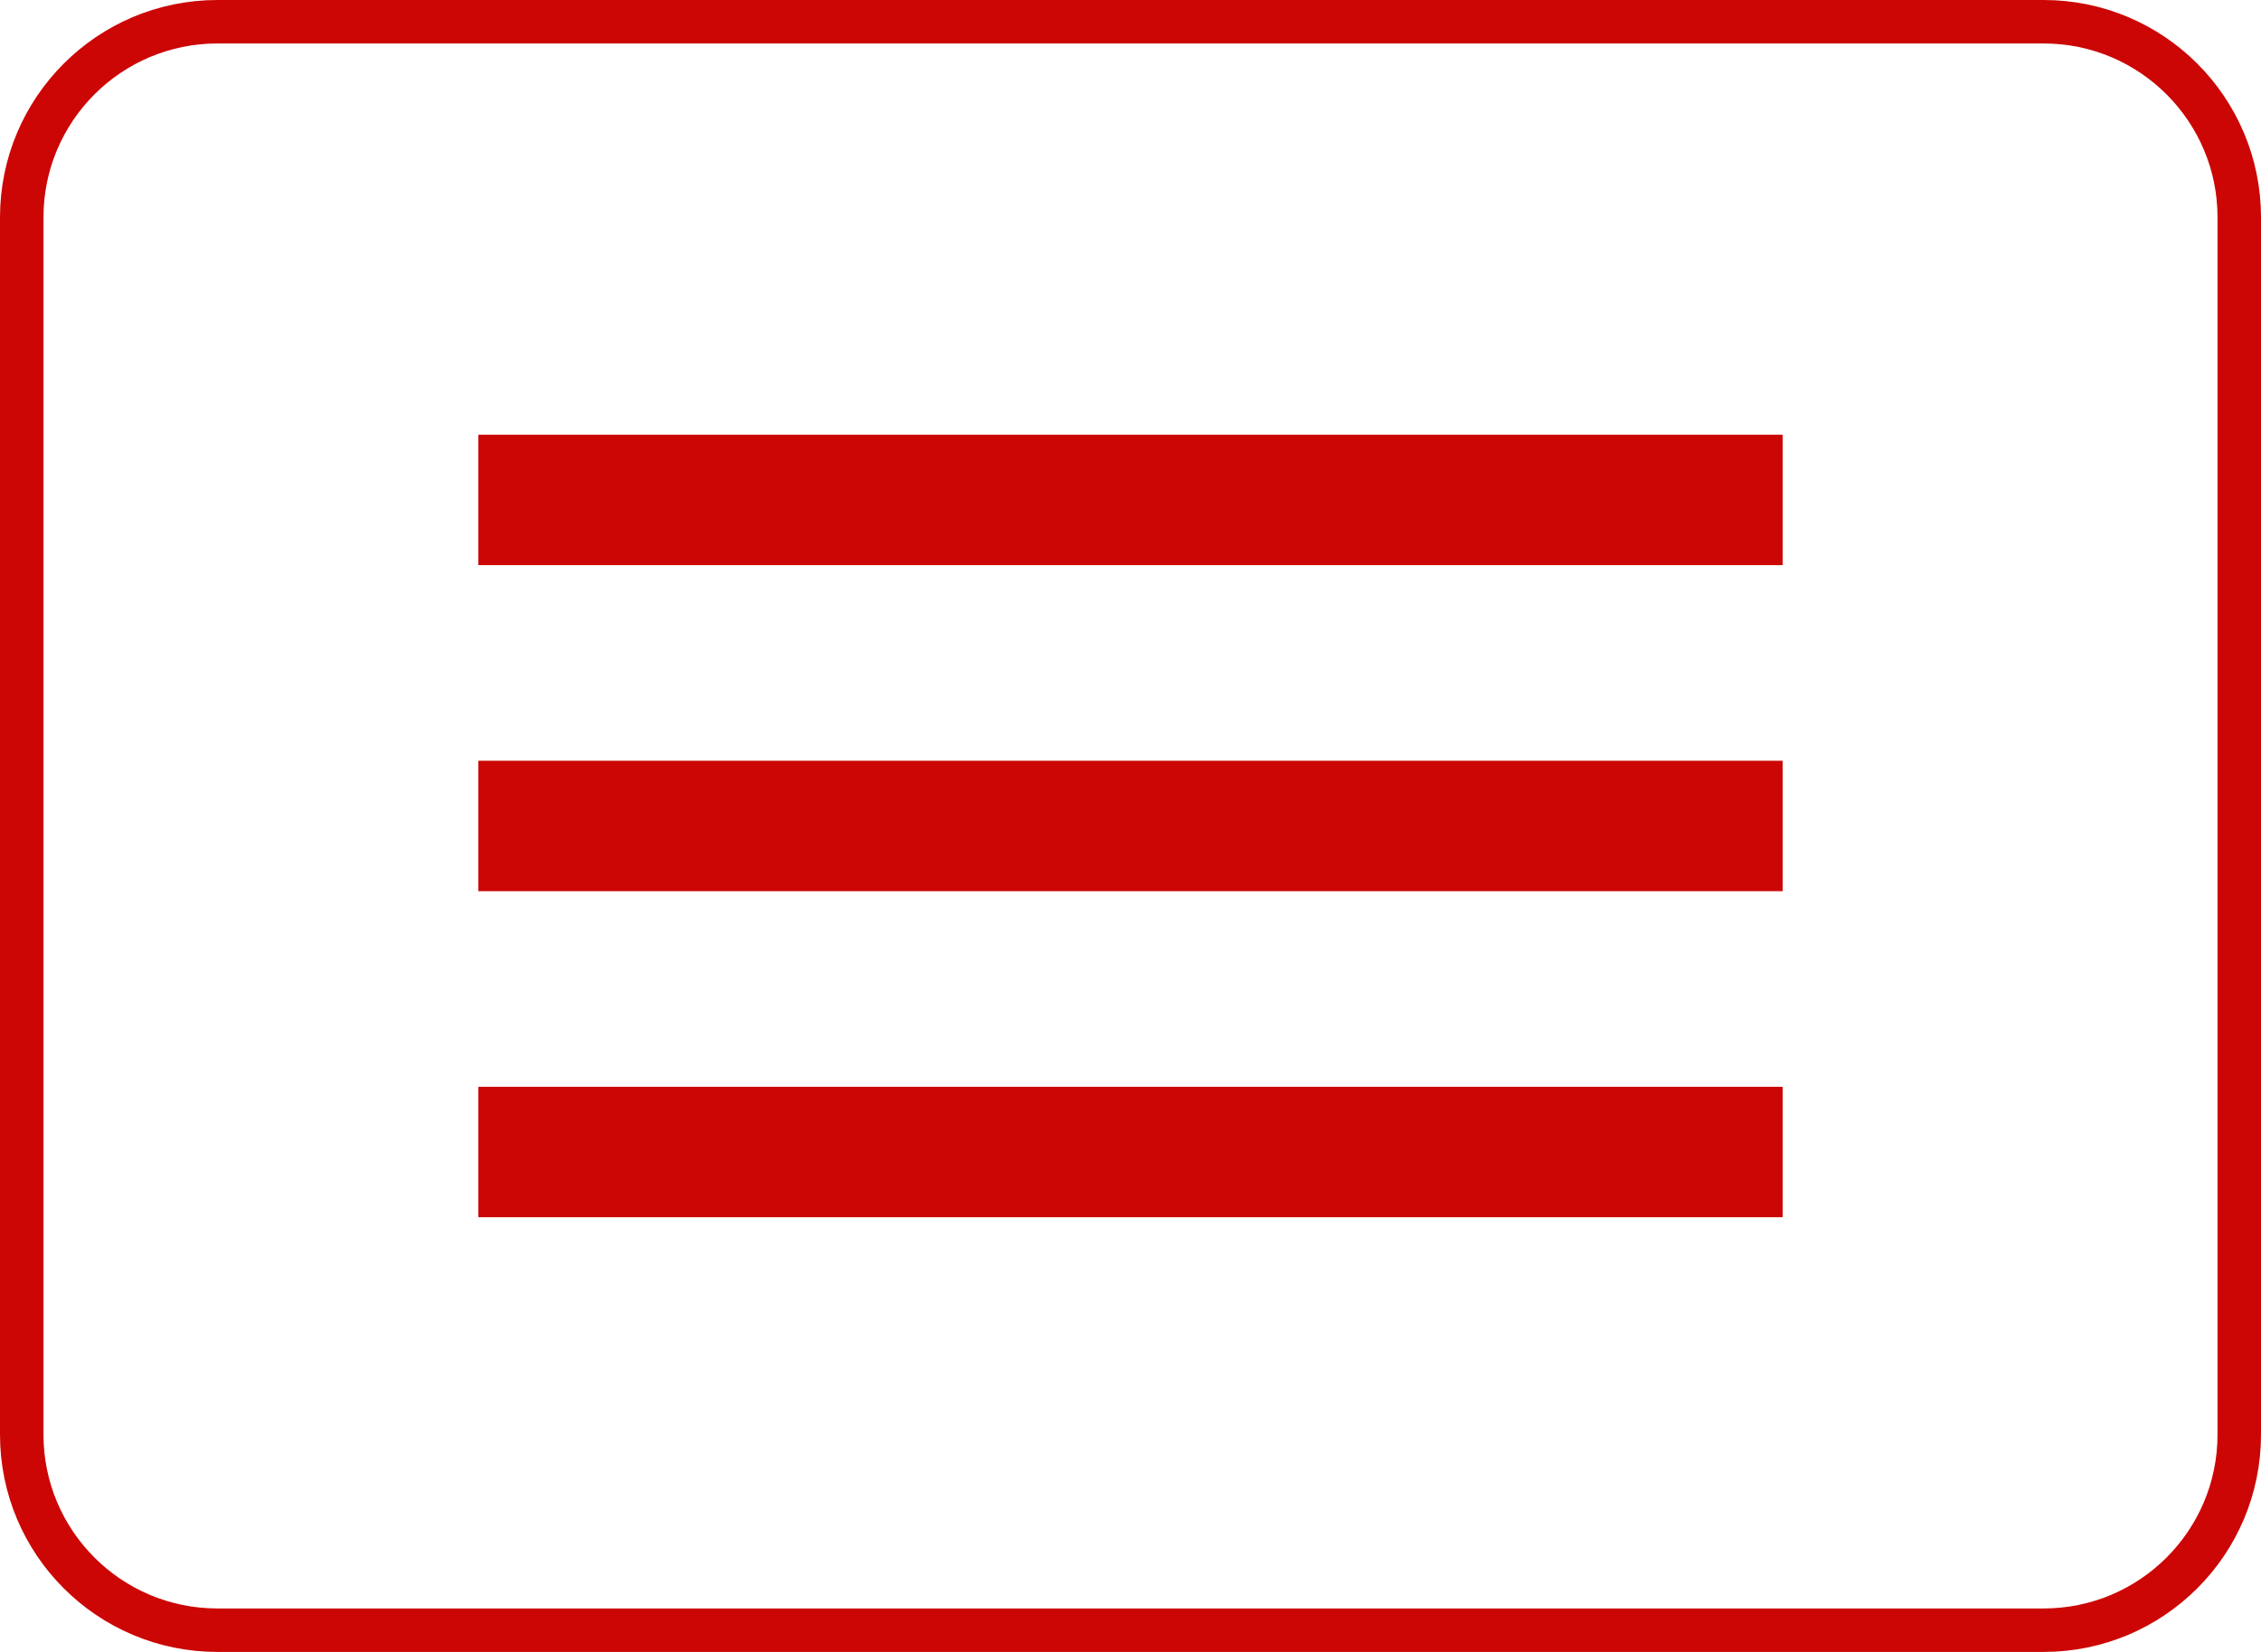 <svg width="52" height="38" viewBox="0 0 52 38" fill="none" xmlns="http://www.w3.org/2000/svg">
<path d="M0.5 5C0.5 2.515 2.515 0.5 5 0.5H47C49.485 0.5 51.5 2.515 51.5 5V33C51.5 35.485 49.485 37.5 47 37.5H5C2.515 37.5 0.5 35.485 0.5 33V5Z" stroke="#CC0505"/>
<g clip-path="url(#clip0_22_401)">
<path d="M11 28H41V25H11V28ZM11 20.5H41V17.5H11V20.5ZM11 10V13H41V10H11Z" fill="#CC0505"/>
</g>
<defs>
<clipPath id="clip0_22_401">
<rect width="40" height="36" fill="white" transform="translate(6 1)"/>
</clipPath>
</defs>
</svg>
